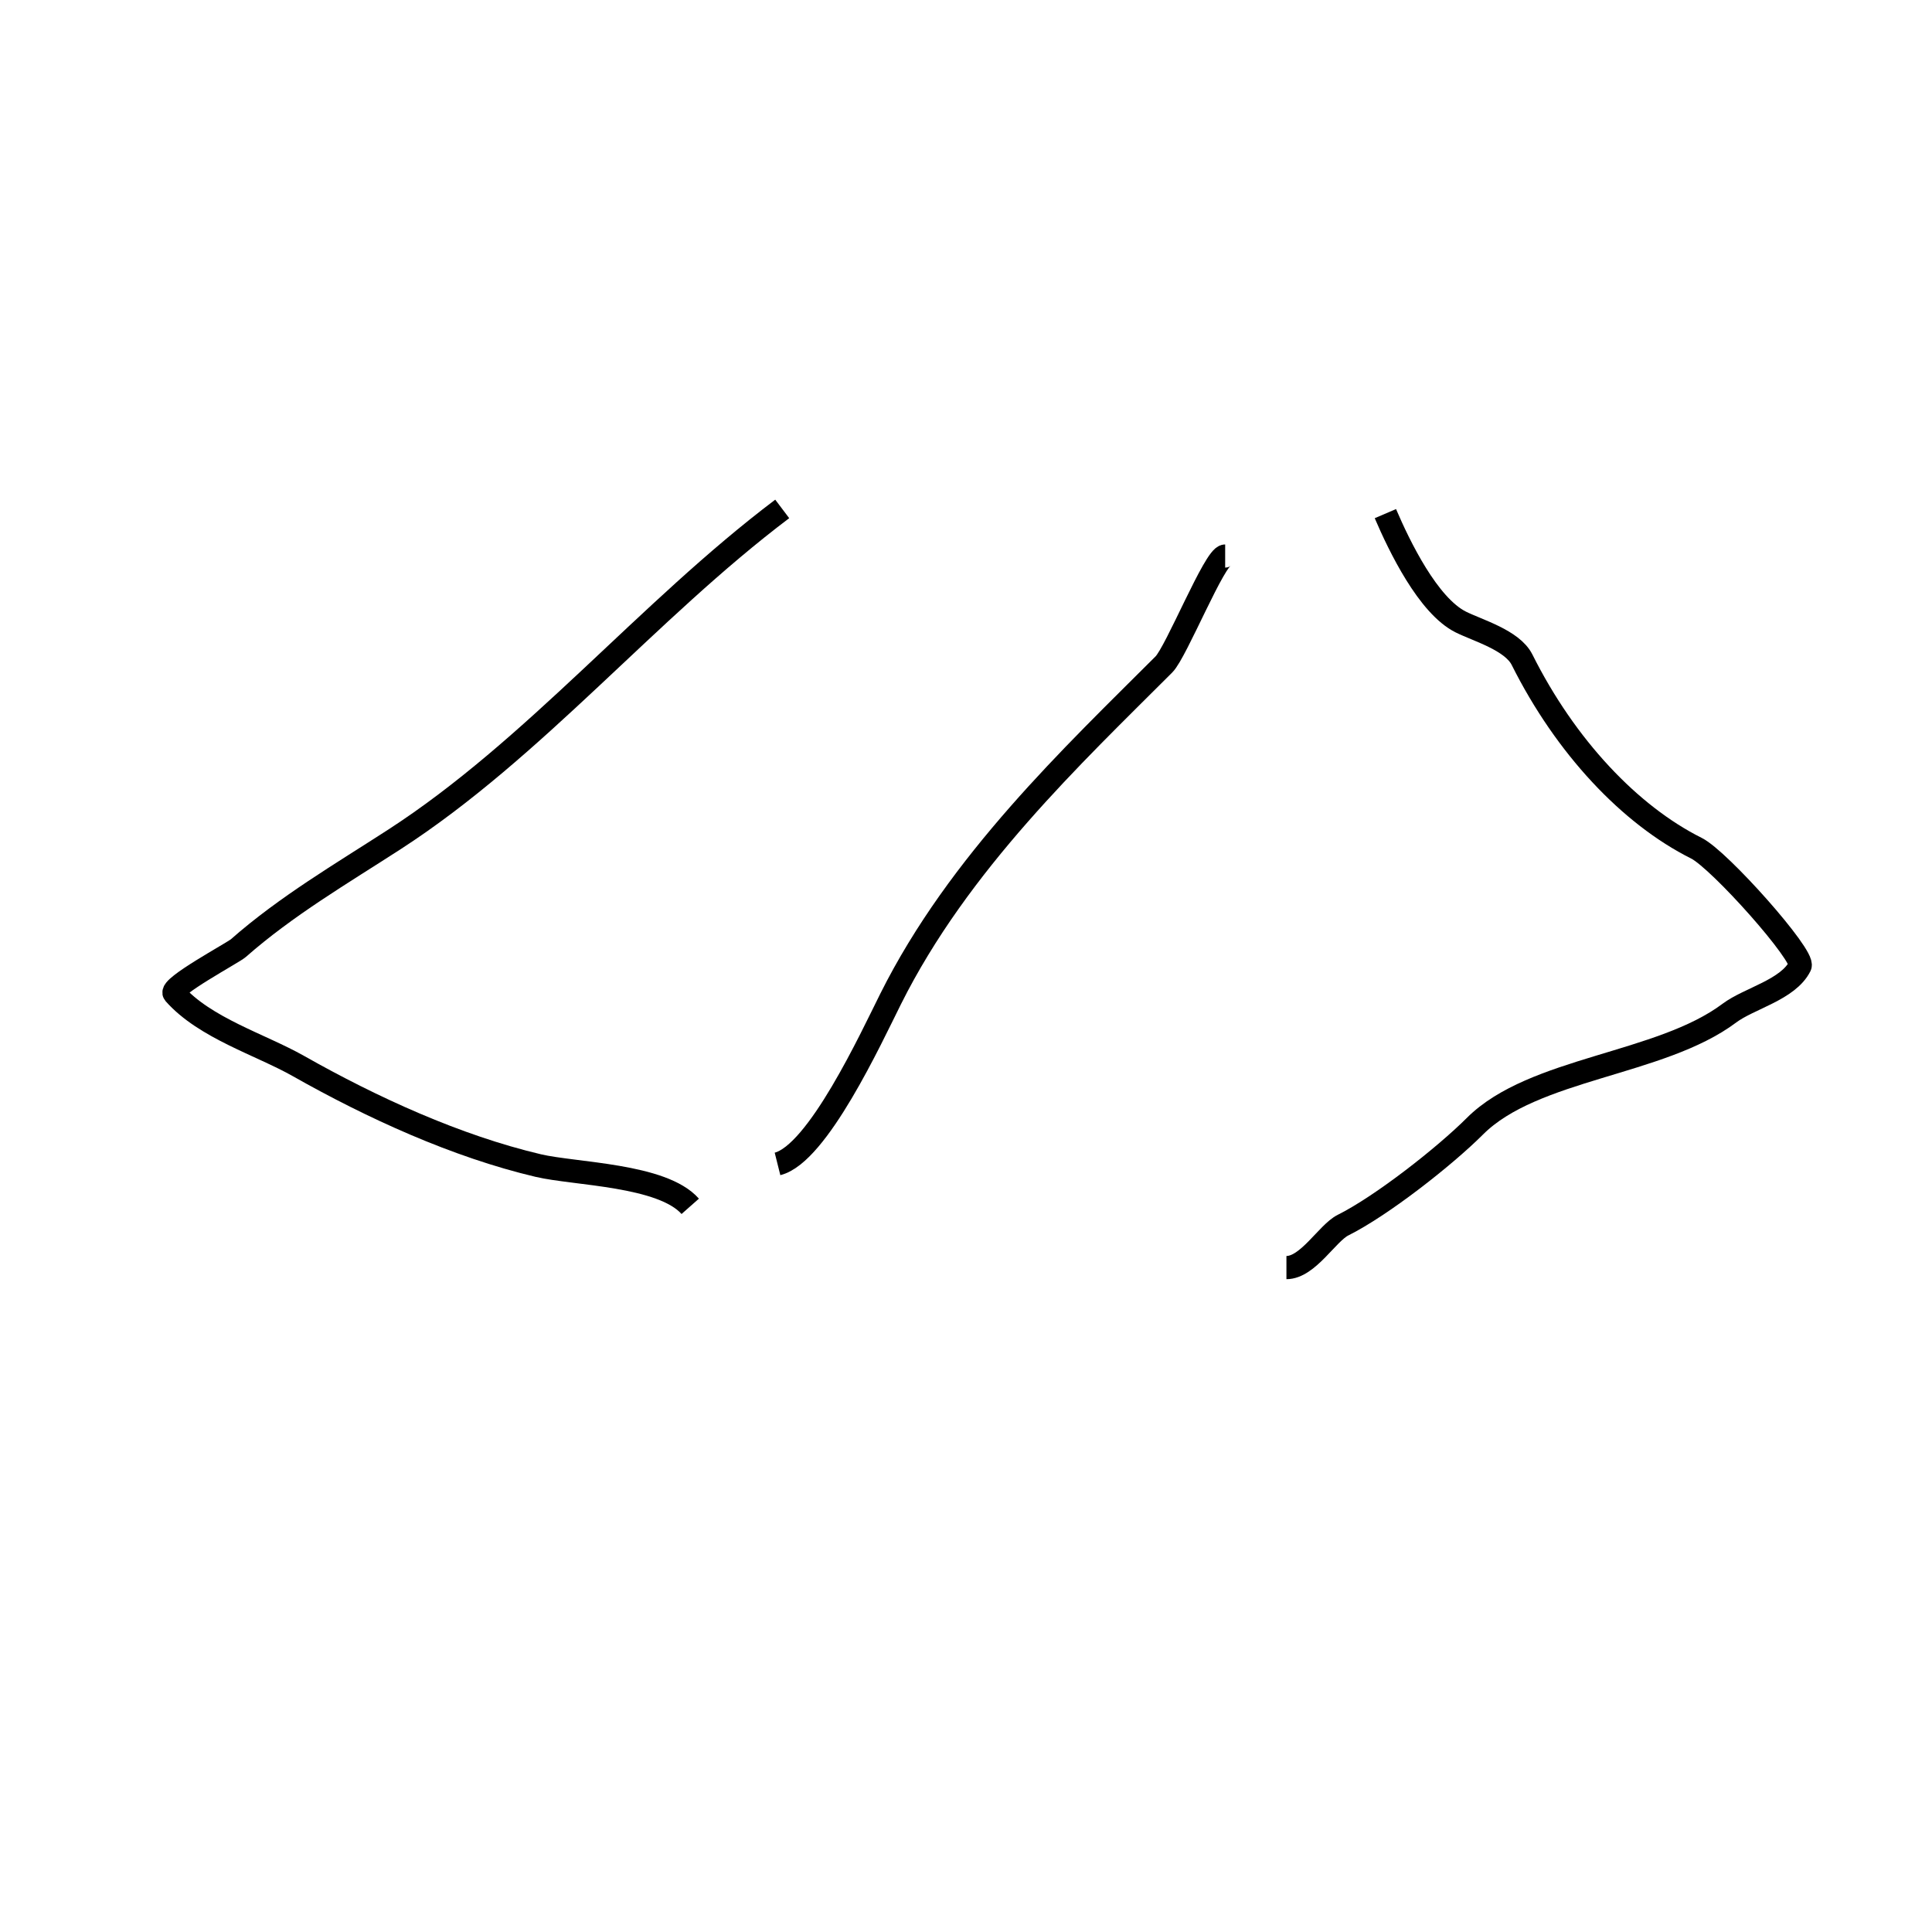 <?xml version="1.0" encoding="utf-8"?>
<svg xmlns="http://www.w3.org/2000/svg" viewBox="0 0 500 500">
  <path style="stroke: rgb(0, 0, 0); stroke-width: 6px; paint-order: stroke; fill: none;" d="M 202.439 131.708 C 167.411 158.149 138.316 193.79 102.036 217.264 C 88.456 226.05 74.076 234.464 61.667 245.391 C 60.34 246.561 43.664 255.479 45.106 257.112 C 53.024 266.077 67.436 270.339 77.194 275.864 C 96.356 286.712 118.094 296.645 139.298 301.648 C 148.777 303.883 171.373 303.977 178.632 312.196"/>
  <path style="stroke: rgb(0, 0, 0); fill: none; stroke-width: 6px;" d="M 201.22 301.22 C 211.606 298.623 225.408 268.696 230.488 258.537 C 248.153 223.206 277.677 195.493 301.22 171.951 C 304.43 168.741 314.408 143.902 317.073 143.902"/>
  <path style="stroke: rgb(0, 0, 0); fill: none; stroke-width: 6px;" d="M 358.537 132.927 C 362.145 141.347 369.577 156.74 378.049 160.976 C 382.386 163.144 391.375 165.678 393.902 170.732 C 405.144 193.216 421.821 210.91 439.024 219.512 C 445.034 222.517 467.153 247.402 465.854 250 C 462.768 256.171 452.686 258.352 447.561 262.195 C 429.682 275.605 396.869 276.302 381.707 291.463 C 374.019 299.151 357.745 311.981 347.561 317.073 C 343.523 319.092 338.498 328.049 332.927 328.049"/>
  <path style="fill: rgb(216, 216, 216); stroke: rgb(0, 0, 0);" d="M 645.122 396.341 C 644.43 394.265 642.683 392.433 642.683 390.244"/>
</svg>